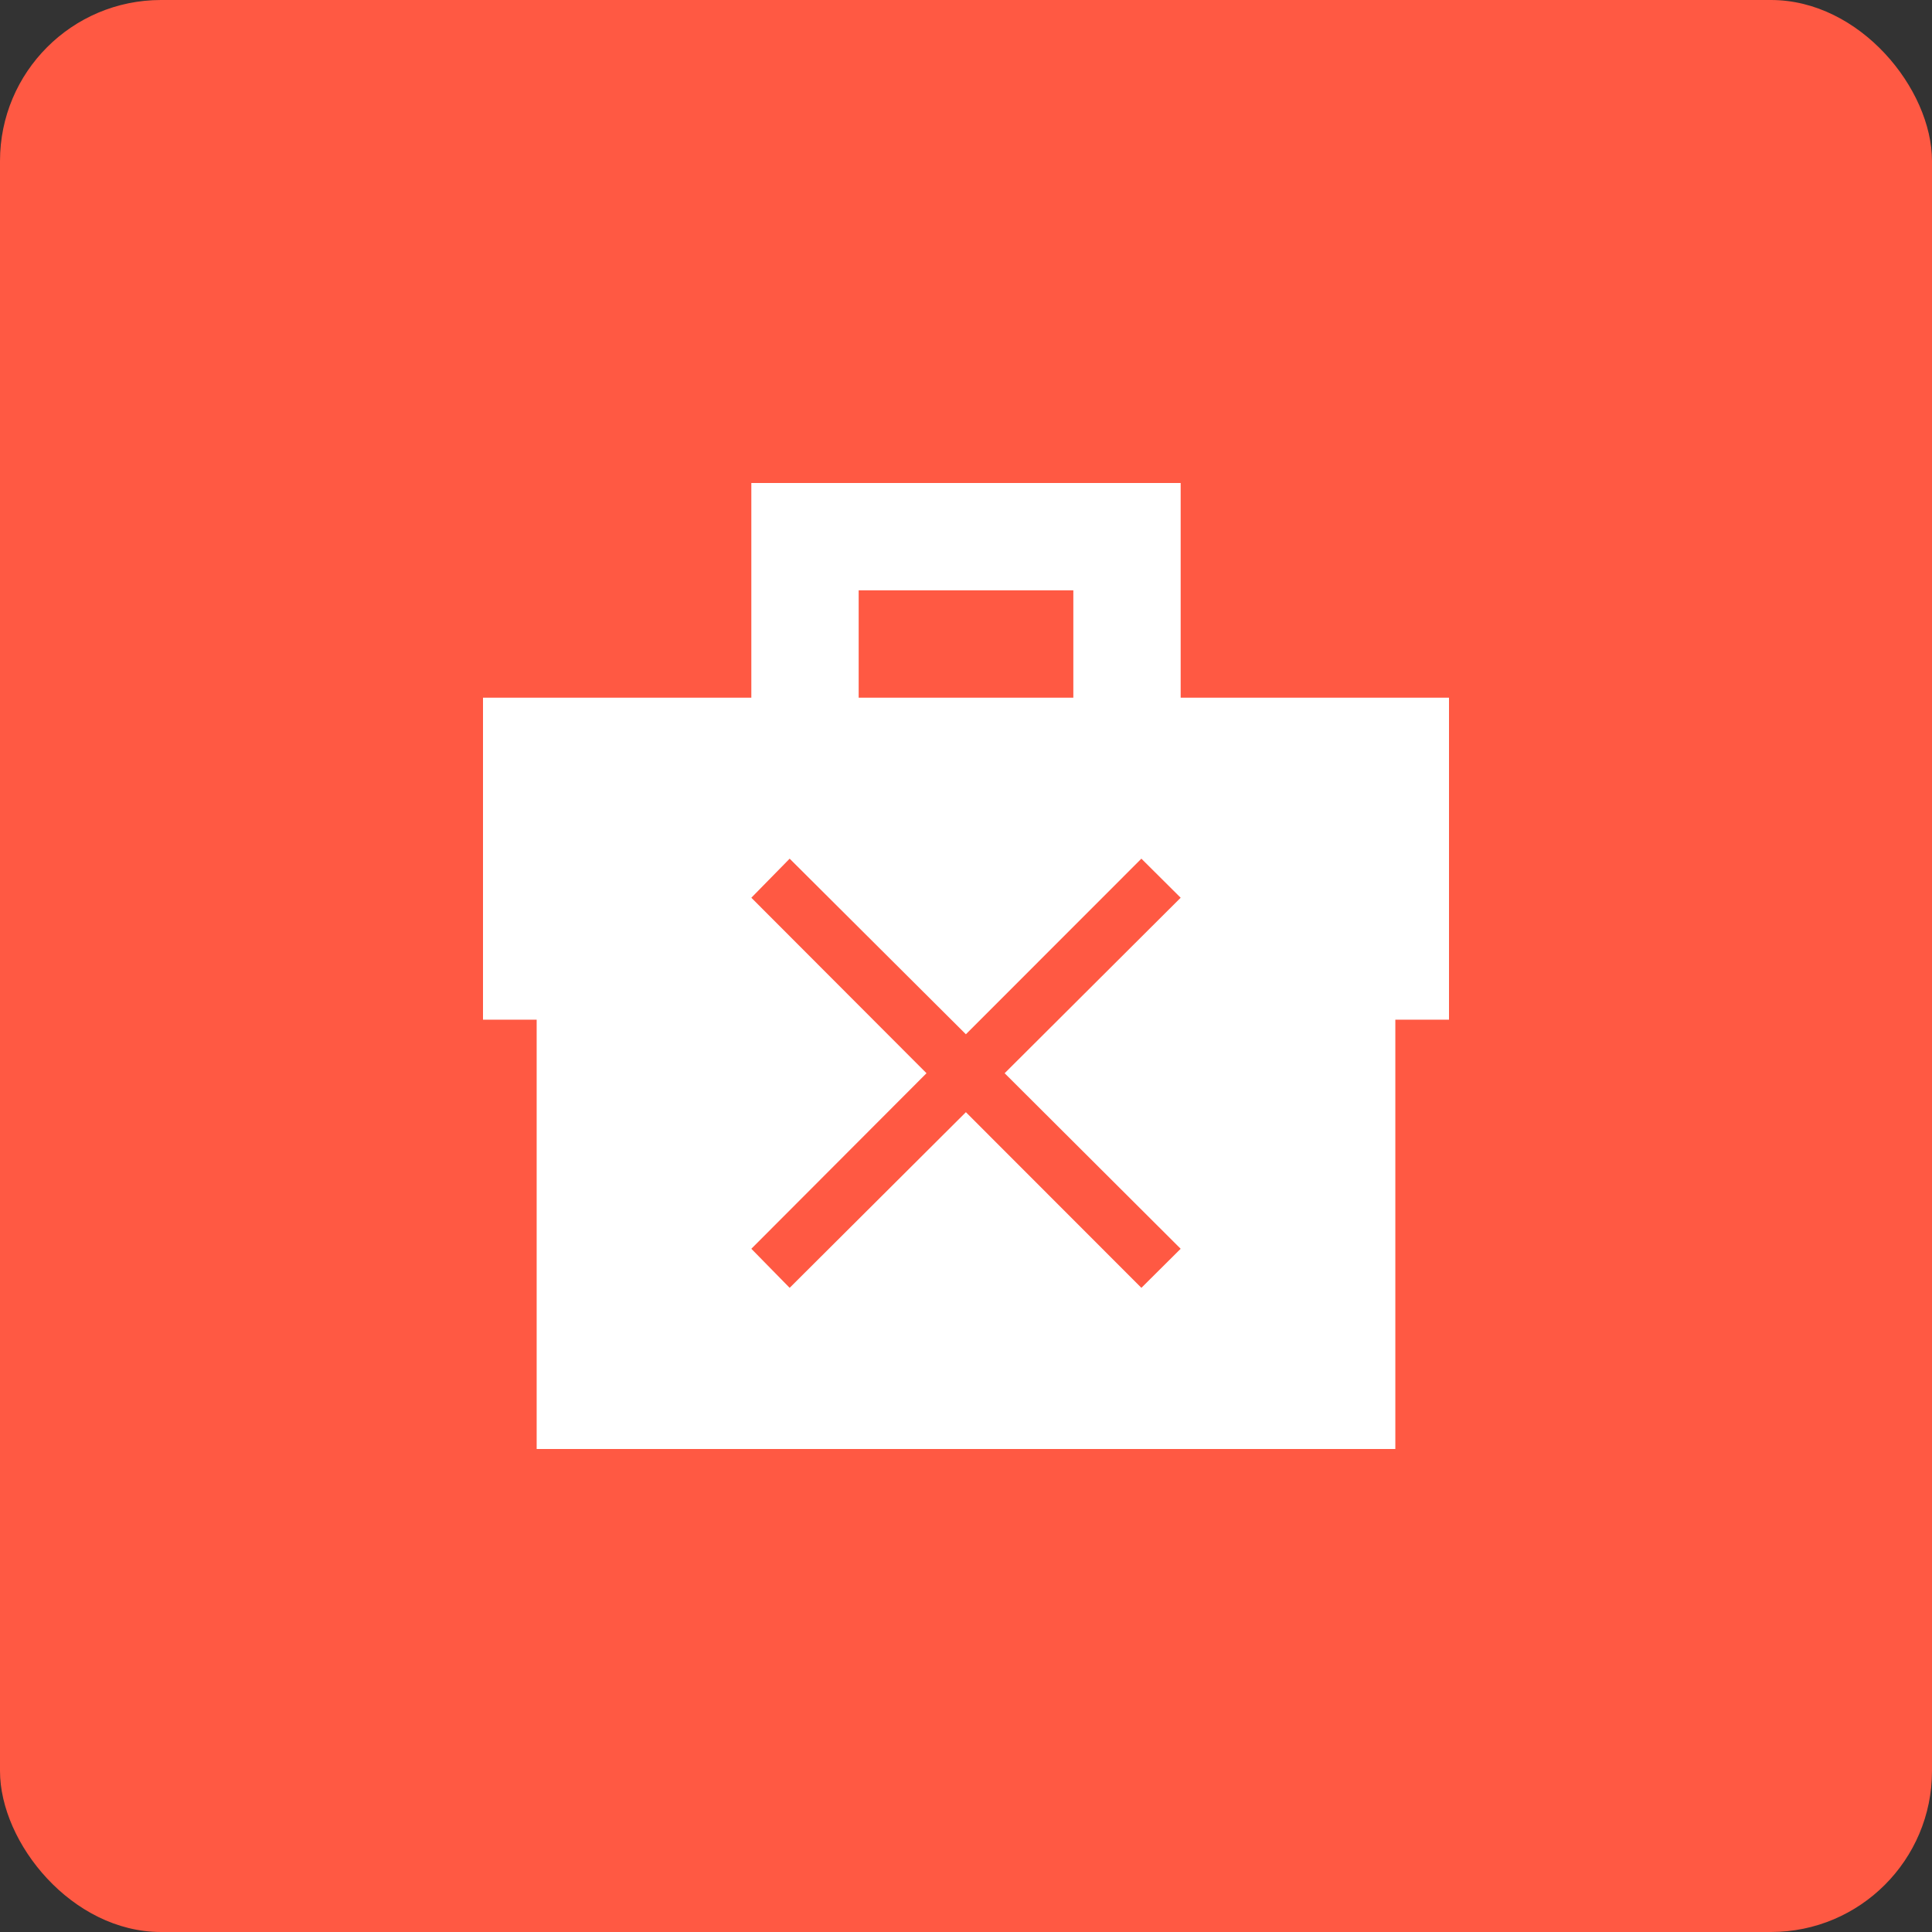 <svg width="36" height="36" viewBox="0 0 36 36" fill="none" xmlns="http://www.w3.org/2000/svg">
<rect x="0" y="0" width="36" height="36" fill="#333333" stroke="none"/>
<rect width="36" height="36" rx="3" fill="#FF5943"/>
<path fill-rule="evenodd" clip-rule="evenodd" d="M14 9V13H9V19H10V27H26V19H27V13H22V9H14ZM16 13V11H20V13H16ZM21.268 16L22 16.728L18.72 19.998L22 23.269L21.268 23.997L17.998 20.724L14.714 23.997L14 23.269L17.264 19.998L14 16.728L14.714 16L17.998 19.272L21.268 16Z" fill="white"/>
</svg>
